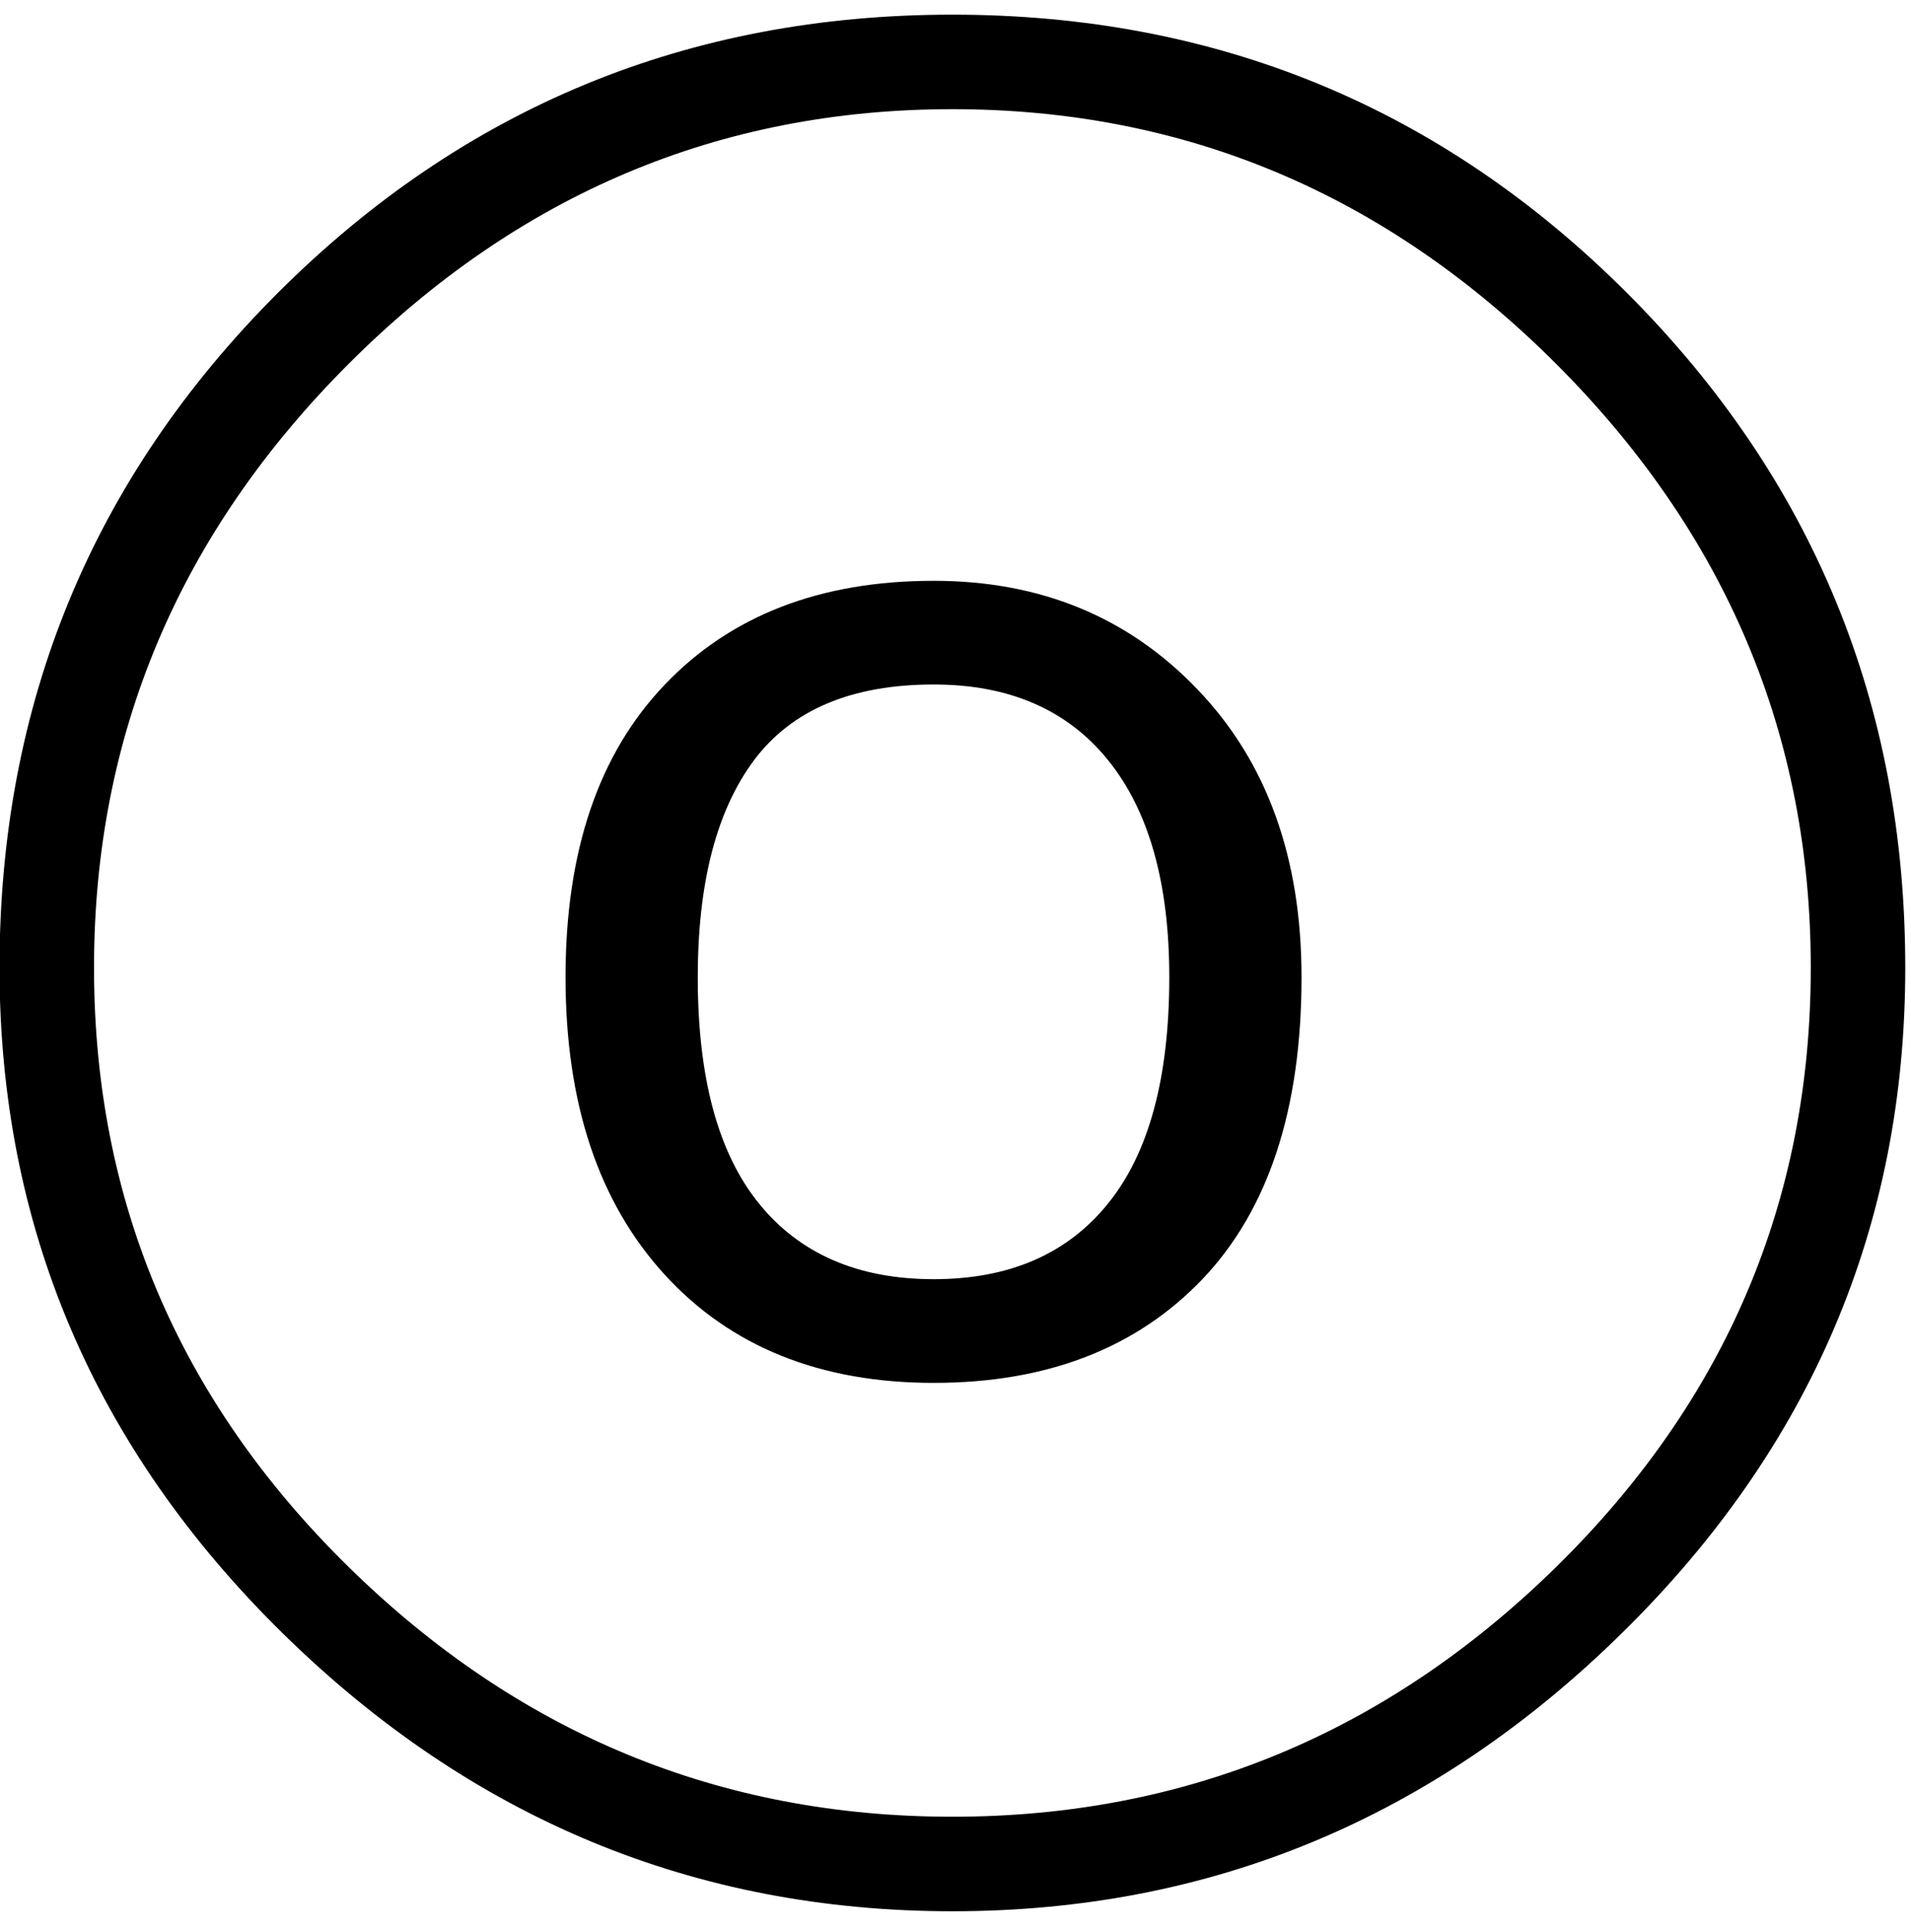 <?xml version="1.0" encoding="UTF-8" standalone="no"?>
<!-- Created with Inkscape (http://www.inkscape.org/) -->

<svg
   xmlns:dc="http://purl.org/dc/elements/1.1/"
   xmlns:cc="http://creativecommons.org/ns#"
   xmlns:rdf="http://www.w3.org/1999/02/22-rdf-syntax-ns#"
   xmlns:svg="http://www.w3.org/2000/svg"
   xmlns="http://www.w3.org/2000/svg"
   xmlns:inkscape="http://www.inkscape.org/namespaces/inkscape"
   version="1.1"
   width="113.75"
   height="115"
   id="svg2"
   xml:space="preserve"><defs
     id="defs6" /><g
     transform="matrix(1.25,0,0,-1.25,0,115)"
     id="g10"><g
       transform="scale(0.1,0.1)"
       id="g12"><path
         d="M 907.27,459.27 C 907.27,336.449 862.301,230.871 772.422,142.551 682.621,54.191 576.328,10.051 453.52,10.051 330.699,10.051 224.34,54.191 134.449,142.551 44.648,230.871 -0.23,336.449 -0.23,459.27 c 0,125.82 44.141,232.89 132.5,321.25 88.429,88.32 195.5,132.5 321.25,132.5 125.82,0 232.89,-44.18 321.25,-132.5 88.32,-88.36 132.5,-195.43 132.5,-321.25 z m -45,0 c 0,110.82 -40.43,206.64 -121.25,287.5 -80.86,80.82 -176.68,121.25 -287.5,121.25 -110.86,0 -206.68,-40.43 -287.5,-121.25 C 85.16,665.91 44.77,570.09 44.77,459.27 44.77,348.41 85.16,253.328 166.02,173.949 246.84,94.66 342.66,55.051 453.52,55.051 c 110.82,0 206.64,39.609 287.5,118.898 80.82,79.379 121.25,174.461 121.25,285.321 z m -592.969,-4.54 c 0,59.891 15.699,106.29 47.179,139.219 31.45,33.012 74.141,49.531 128.129,49.531 50.821,0 92.692,-17.261 125.621,-51.71 33.008,-34.379 49.54,-80.079 49.54,-137.04 0,-62.808 -15.75,-110.742 -47.192,-143.75 -31.488,-32.929 -74.137,-49.371 -127.969,-49.371 -53.988,0 -96.679,17.192 -128.129,51.563 -31.48,34.449 -47.179,81.637 -47.179,141.558 z m 287.5,0 c 0,45 -9.77,79.461 -29.223,103.442 -19.379,23.949 -47.027,35.937 -82.969,35.937 -38.988,0 -67.461,-11.988 -85.468,-35.937 -17.93,-23.981 -26.871,-58.442 -26.871,-103.442 0,-47.929 9.718,-83.859 29.21,-107.808 19.461,-23.981 47.192,-35.942 83.129,-35.942 35.942,0 63.59,11.961 82.969,35.942 19.453,23.949 29.223,59.879 29.223,107.808 z"
         inkscape:connector-curvature="0"
         id="path14"
         style="fill:#000000;fill-opacity:1;fill-rule:nonzero;stroke:none" /></g></g></svg>
